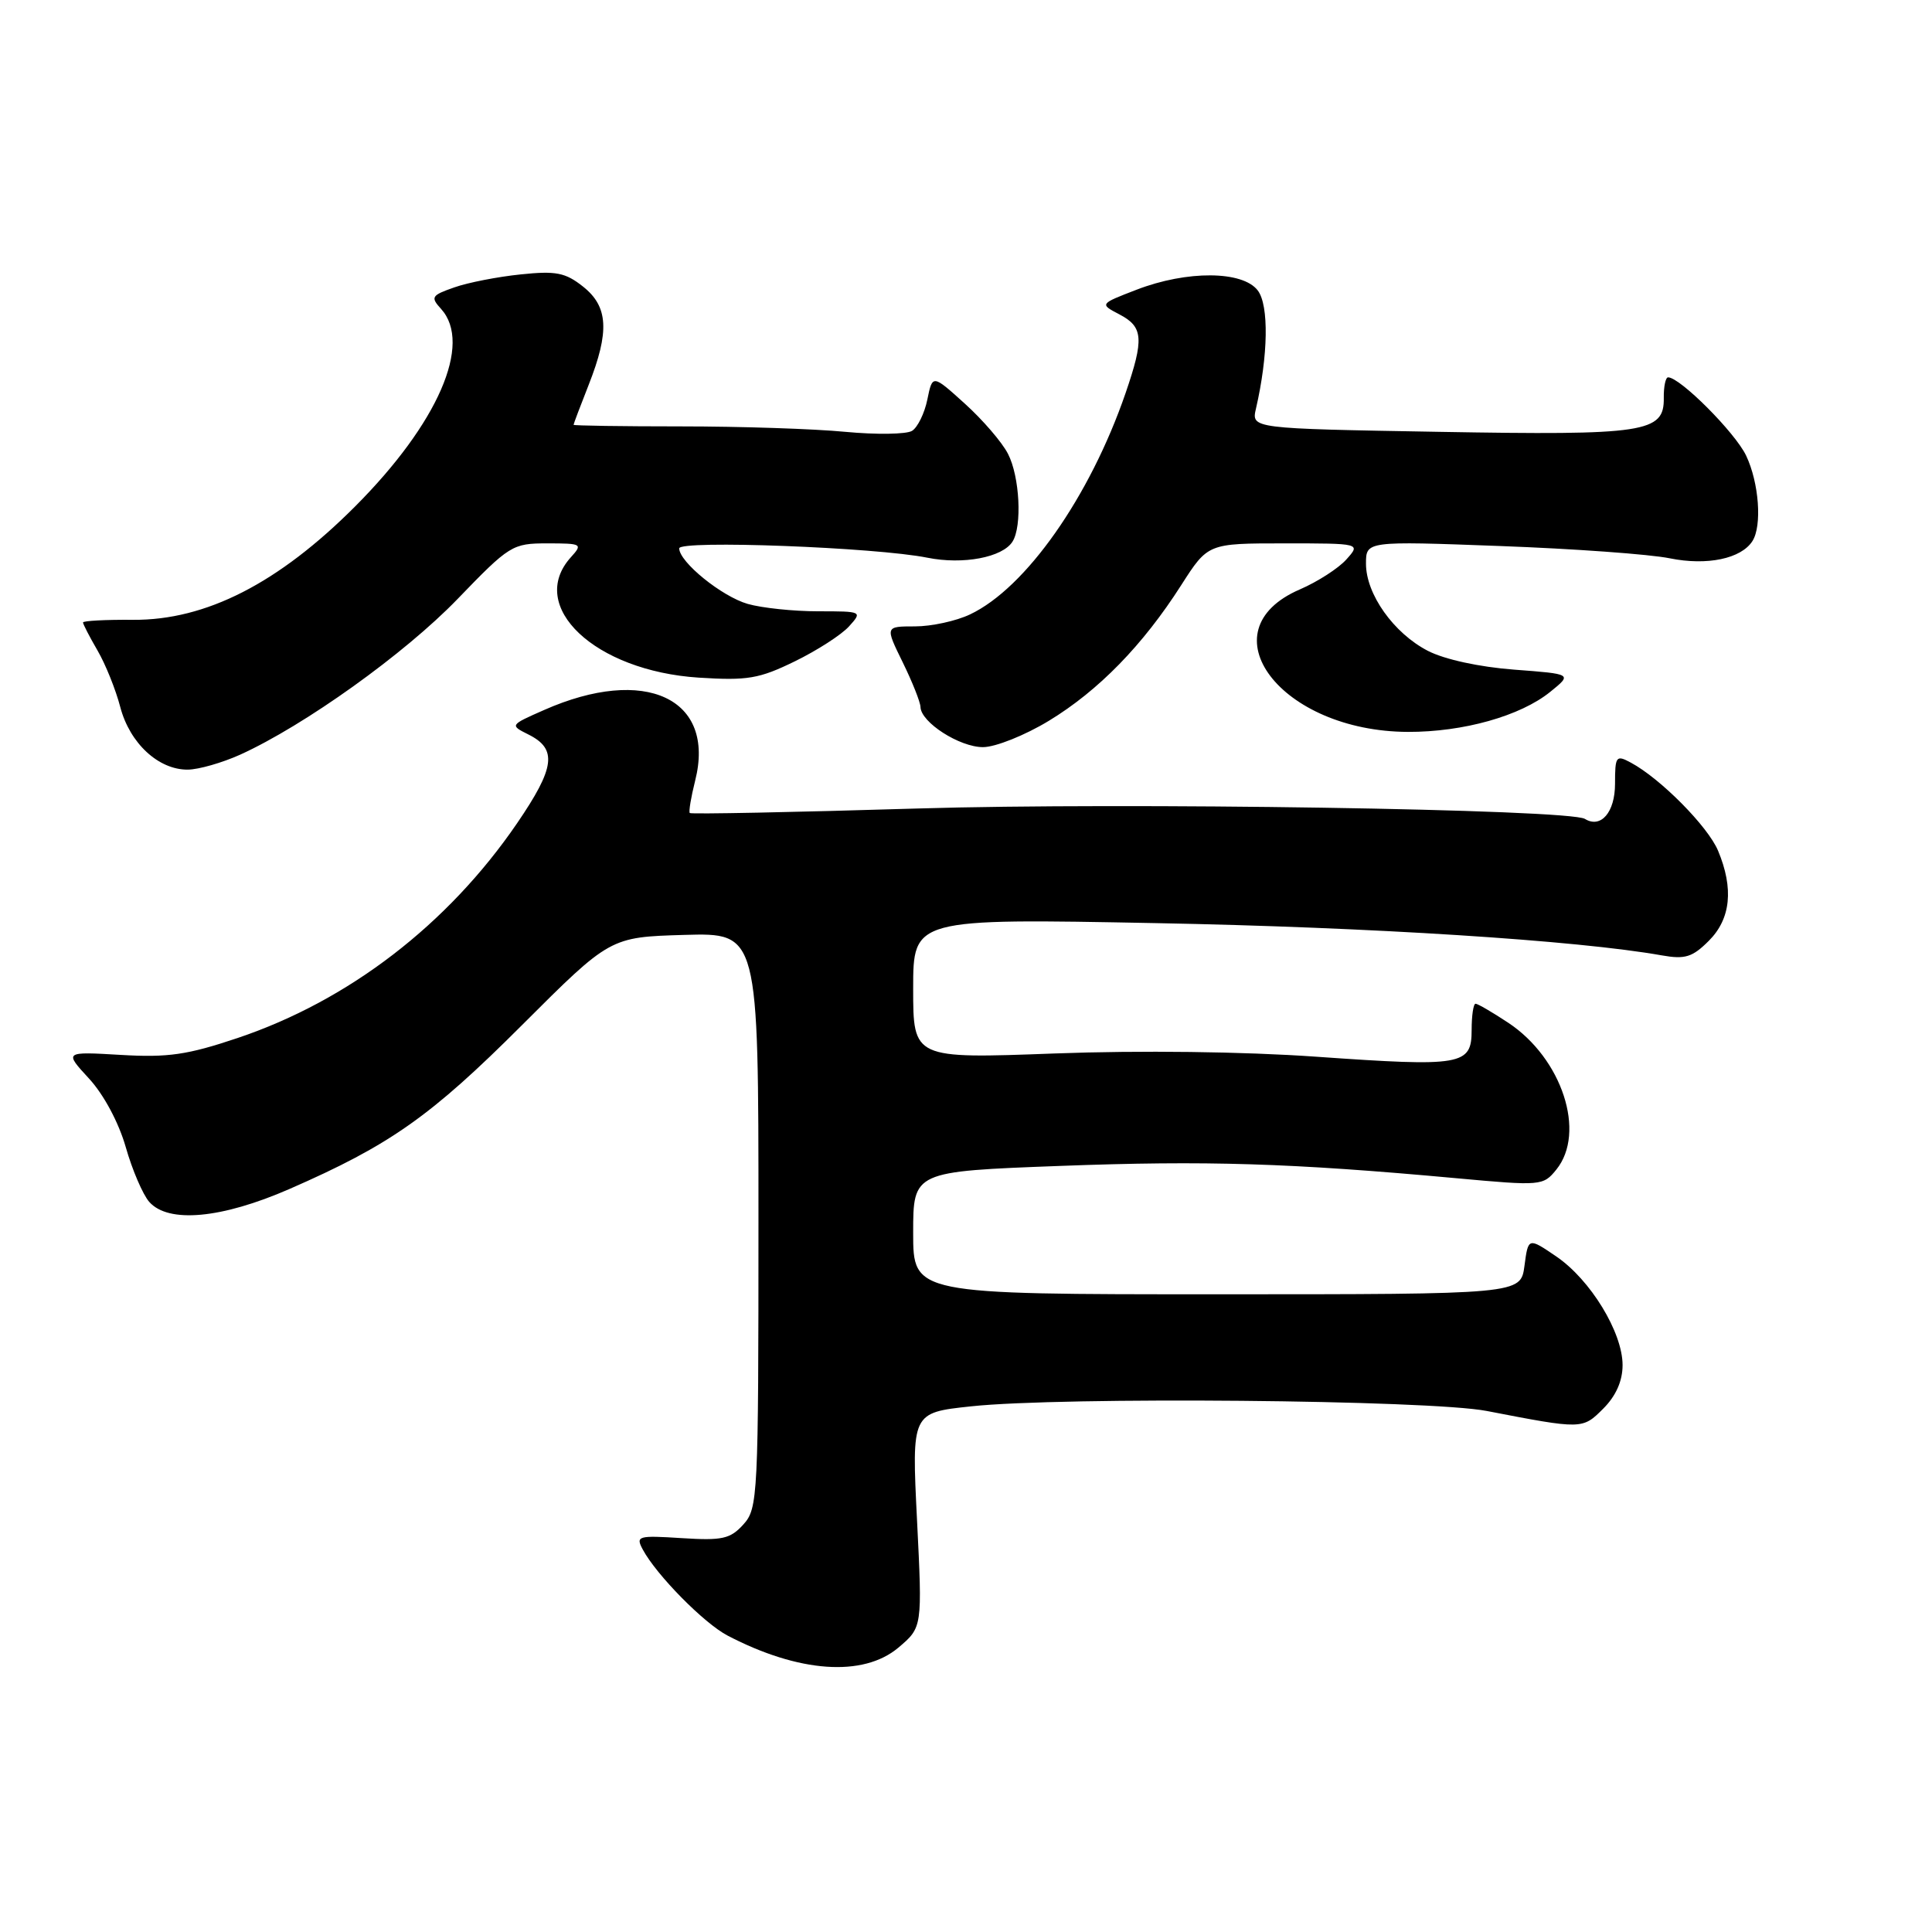 <?xml version="1.0" encoding="UTF-8" standalone="no"?>
<!DOCTYPE svg PUBLIC "-//W3C//DTD SVG 1.1//EN" "http://www.w3.org/Graphics/SVG/1.1/DTD/svg11.dtd" >
<svg xmlns="http://www.w3.org/2000/svg" xmlns:xlink="http://www.w3.org/1999/xlink" version="1.1" viewBox="0 0 256 256">
 <g >
 <path fill="currentColor"
d=" M 119.04 218.32 C 122.22 215.63 122.22 215.63 121.51 201.41 C 120.80 187.19 120.80 187.19 128.65 186.35 C 140.75 185.05 189.39 185.49 197.00 186.96 C 209.68 189.41 209.68 189.41 212.44 186.65 C 214.12 184.97 215.00 182.99 215.00 180.88 C 215.00 176.55 210.75 169.58 206.22 166.49 C 202.50 163.96 202.50 163.96 202.00 167.73 C 201.50 171.50 201.50 171.50 161.25 171.50 C 121.00 171.50 121.00 171.50 121.00 163.36 C 121.00 155.22 121.00 155.22 140.48 154.49 C 159.84 153.76 171.02 154.11 192.97 156.12 C 204.20 157.15 204.48 157.13 206.22 154.98 C 210.20 150.06 206.98 140.24 199.85 135.52 C 197.75 134.13 195.81 133.00 195.52 133.00 C 195.23 133.00 195.00 134.57 195.00 136.48 C 195.00 141.17 193.77 141.38 174.41 140.02 C 164.80 139.34 151.08 139.17 139.75 139.59 C 121.00 140.29 121.00 140.29 121.00 131.00 C 121.00 121.70 121.00 121.70 153.25 122.32 C 181.68 122.86 209.00 124.60 220.18 126.59 C 223.28 127.14 224.25 126.84 226.43 124.66 C 229.34 121.75 229.75 117.74 227.65 112.72 C 226.30 109.50 220.01 103.15 216.09 101.05 C 214.14 100.00 214.00 100.18 214.00 103.86 C 214.00 107.63 212.13 109.81 210.01 108.51 C 207.93 107.22 148.91 106.30 121.60 107.13 C 105.16 107.63 91.57 107.90 91.40 107.73 C 91.24 107.57 91.56 105.64 92.11 103.45 C 94.88 92.54 85.48 88.15 72.07 94.09 C 67.55 96.08 67.55 96.09 70.01 97.32 C 73.87 99.24 73.56 101.70 68.52 109.08 C 59.35 122.49 46.21 132.59 31.49 137.54 C 24.83 139.78 22.25 140.15 16.00 139.78 C 8.50 139.34 8.50 139.34 11.79 142.91 C 13.74 145.02 15.73 148.74 16.66 151.99 C 17.52 155.02 18.93 158.29 19.77 159.25 C 22.30 162.13 29.35 161.48 38.35 157.55 C 51.67 151.73 57.07 147.93 69.17 135.83 C 80.84 124.17 80.84 124.17 90.67 123.88 C 100.50 123.60 100.50 123.60 100.50 161.69 C 100.50 198.36 100.43 199.87 98.50 202.00 C 96.76 203.92 95.71 204.15 90.33 203.81 C 84.54 203.44 84.21 203.53 85.16 205.30 C 86.97 208.69 93.29 215.10 96.42 216.73 C 105.85 221.65 114.37 222.25 119.04 218.32 Z  M 31.82 100.00 C 40.36 96.12 53.63 86.62 60.62 79.38 C 67.52 72.23 67.89 72.00 72.53 72.00 C 77.10 72.00 77.24 72.08 75.65 73.83 C 69.75 80.35 78.82 88.90 92.58 89.79 C 99.06 90.20 100.59 89.94 105.32 87.63 C 108.27 86.19 111.50 84.11 112.50 83.00 C 114.29 81.02 114.25 81.00 108.40 81.00 C 105.15 81.00 100.95 80.56 99.07 80.02 C 95.63 79.03 90.00 74.46 90.00 72.66 C 90.00 71.54 116.05 72.52 122.89 73.90 C 127.61 74.85 132.84 73.86 134.16 71.77 C 135.46 69.73 135.12 63.13 133.56 60.13 C 132.78 58.60 130.20 55.61 127.84 53.48 C 123.56 49.61 123.56 49.61 122.88 52.93 C 122.51 54.76 121.59 56.63 120.85 57.09 C 120.11 57.55 116.12 57.61 112.00 57.22 C 107.88 56.82 98.09 56.50 90.25 56.50 C 82.41 56.50 76.00 56.40 76.00 56.29 C 76.00 56.17 76.90 53.79 78.00 51.00 C 80.79 43.92 80.60 40.62 77.25 37.97 C 74.92 36.12 73.66 35.87 69.00 36.36 C 65.97 36.67 62.01 37.44 60.20 38.08 C 57.16 39.14 57.02 39.37 58.45 40.94 C 62.62 45.56 58.04 56.09 47.07 67.09 C 36.90 77.29 27.28 82.20 17.63 82.13 C 13.98 82.10 11.00 82.26 11.00 82.48 C 11.00 82.70 11.86 84.37 12.92 86.19 C 13.98 88.01 15.34 91.39 15.94 93.70 C 17.20 98.49 21.01 102.01 24.88 101.98 C 26.32 101.97 29.44 101.07 31.82 100.00 Z  M 138.98 95.51 C 145.55 91.52 151.43 85.50 156.52 77.53 C 160.06 72.00 160.06 72.00 170.19 72.00 C 180.31 72.00 180.31 72.00 178.40 74.13 C 177.36 75.30 174.58 77.09 172.24 78.10 C 159.56 83.57 169.69 96.92 186.57 96.98 C 193.89 97.00 201.46 94.88 205.42 91.67 C 208.34 89.31 208.34 89.31 200.62 88.73 C 196.02 88.38 191.41 87.38 189.20 86.24 C 184.67 83.90 181.00 78.73 181.00 74.70 C 181.00 71.69 181.00 71.69 198.75 72.35 C 208.51 72.71 218.64 73.44 221.26 73.98 C 226.20 74.98 230.72 74.03 232.21 71.69 C 233.50 69.66 233.08 63.96 231.37 60.37 C 229.92 57.32 222.62 50.00 221.03 50.00 C 220.70 50.00 220.44 51.22 220.46 52.72 C 220.53 57.32 218.05 57.70 190.65 57.22 C 165.81 56.79 165.81 56.79 166.42 54.15 C 168.05 47.10 168.15 40.47 166.67 38.50 C 164.68 35.86 157.28 35.81 150.60 38.39 C 145.69 40.28 145.69 40.28 148.35 41.67 C 151.49 43.32 151.61 44.90 149.14 52.10 C 144.41 65.83 135.93 77.91 128.54 81.41 C 126.70 82.29 123.42 83.00 121.24 83.00 C 117.28 83.00 117.28 83.00 119.61 87.75 C 120.89 90.36 121.95 93.03 121.97 93.68 C 122.02 95.71 127.14 99.00 130.25 99.00 C 131.90 99.00 135.82 97.43 138.98 95.51 Z "/>
</g>
</svg>